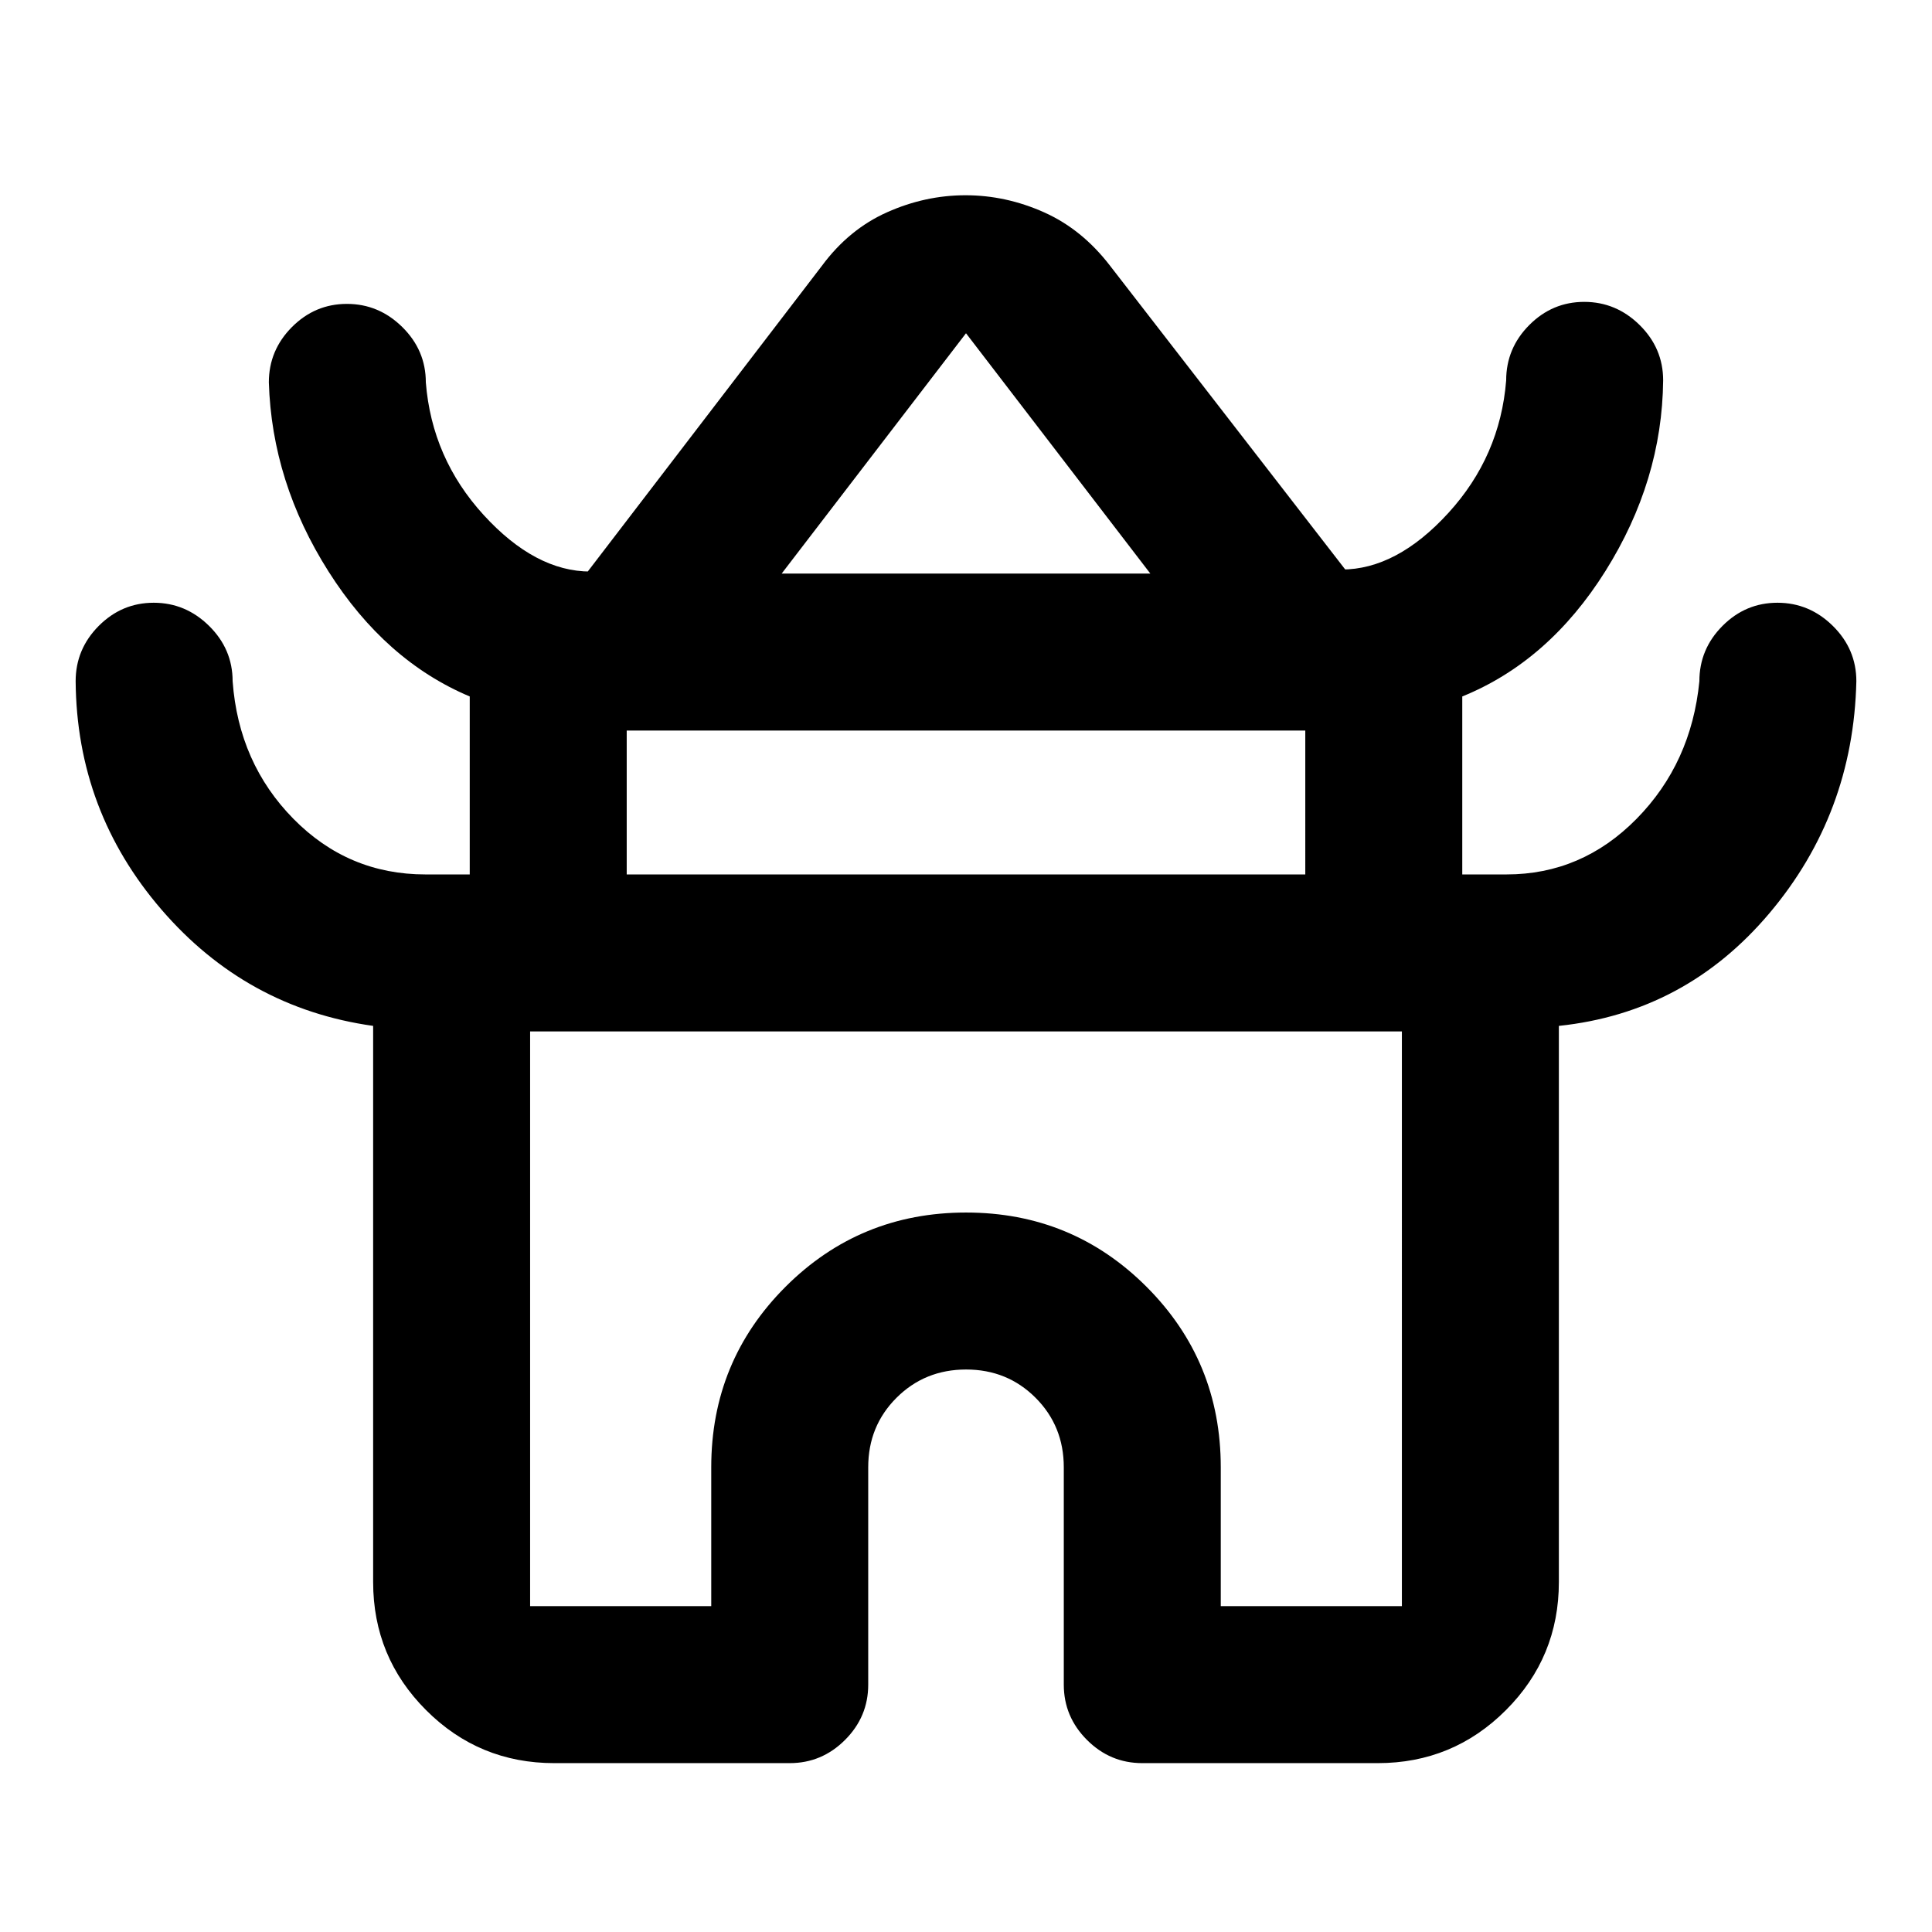 <svg xmlns="http://www.w3.org/2000/svg" height="20" viewBox="0 -960 960 960" width="20"><path d="M185.41-173.91v-276.33Q122.43-459.11 80.26-508q-42.17-48.89-42.67-113.5 0-15.95 11.46-27.48 11.46-11.52 27.33-11.52 15.86 0 27.53 11.52 11.68 11.53 11.68 27.48 3 40.72 30.2 68.36Q173-525.5 211.41-525.5h22v-88.43q-41.98-17.68-70.15-62.07-28.17-44.39-29.67-94 0-15.95 11.46-27.48Q156.51-809 172.38-809q15.86 0 27.53 11.52 11.68 11.53 11.68 27.48 3 37.72 28.7 65.86Q266-676 293.41-676h-1.37l116.35-151.91q13.44-18.16 32.38-26.61 18.95-8.46 38.99-8.46 20.04 0 38.98 8.46 18.94 8.45 32.87 26.61L668.46-677h-1.87q27.41 0 53.12-28.14 25.7-28.14 28.7-65.86 0-15.95 11.47-27.48Q771.34-810 787.2-810q15.87 0 27.54 11.52 11.67 11.53 11.67 27.48-.5 49.85-28.67 94.74-28.17 44.89-71.15 62.33v88.43h22q37.41 0 64.62-27.64 27.2-27.64 31.2-68.36 0-15.95 11.47-27.48 11.46-11.52 27.32-11.52 15.87 0 27.54 11.52 11.67 11.53 11.67 27.48-1.5 65.85-43.17 115.24t-104.65 56.02v276.33q0 37.37-26.32 63.68-26.31 26.32-63.68 26.32h-117q-15.96 0-27.48-11.53-11.52-11.52-11.52-27.47v-108q0-20.51-14.03-34.55-14.03-14.04-34.52-14.04-20.48 0-34.56 14.04-14.07 14.04-14.07 34.55v108q0 15.95-11.52 27.47-11.52 11.53-27.48 11.53h-117q-37.37 0-63.68-26.32-26.32-26.31-26.32-63.68Zm203-501.09h183.18L480-794.41 388.41-675Zm-77 149.5h337.18V-597H311.41v71.5Zm-48 363.59h90v-69q0-52.79 36.91-89.69t89.71-36.9q52.8 0 89.68 36.9 36.88 36.9 36.88 89.69v69h90V-447.5H263.41v285.59ZM480-446.5Zm.5-230.5Zm-.5 152.5Z"/></svg>